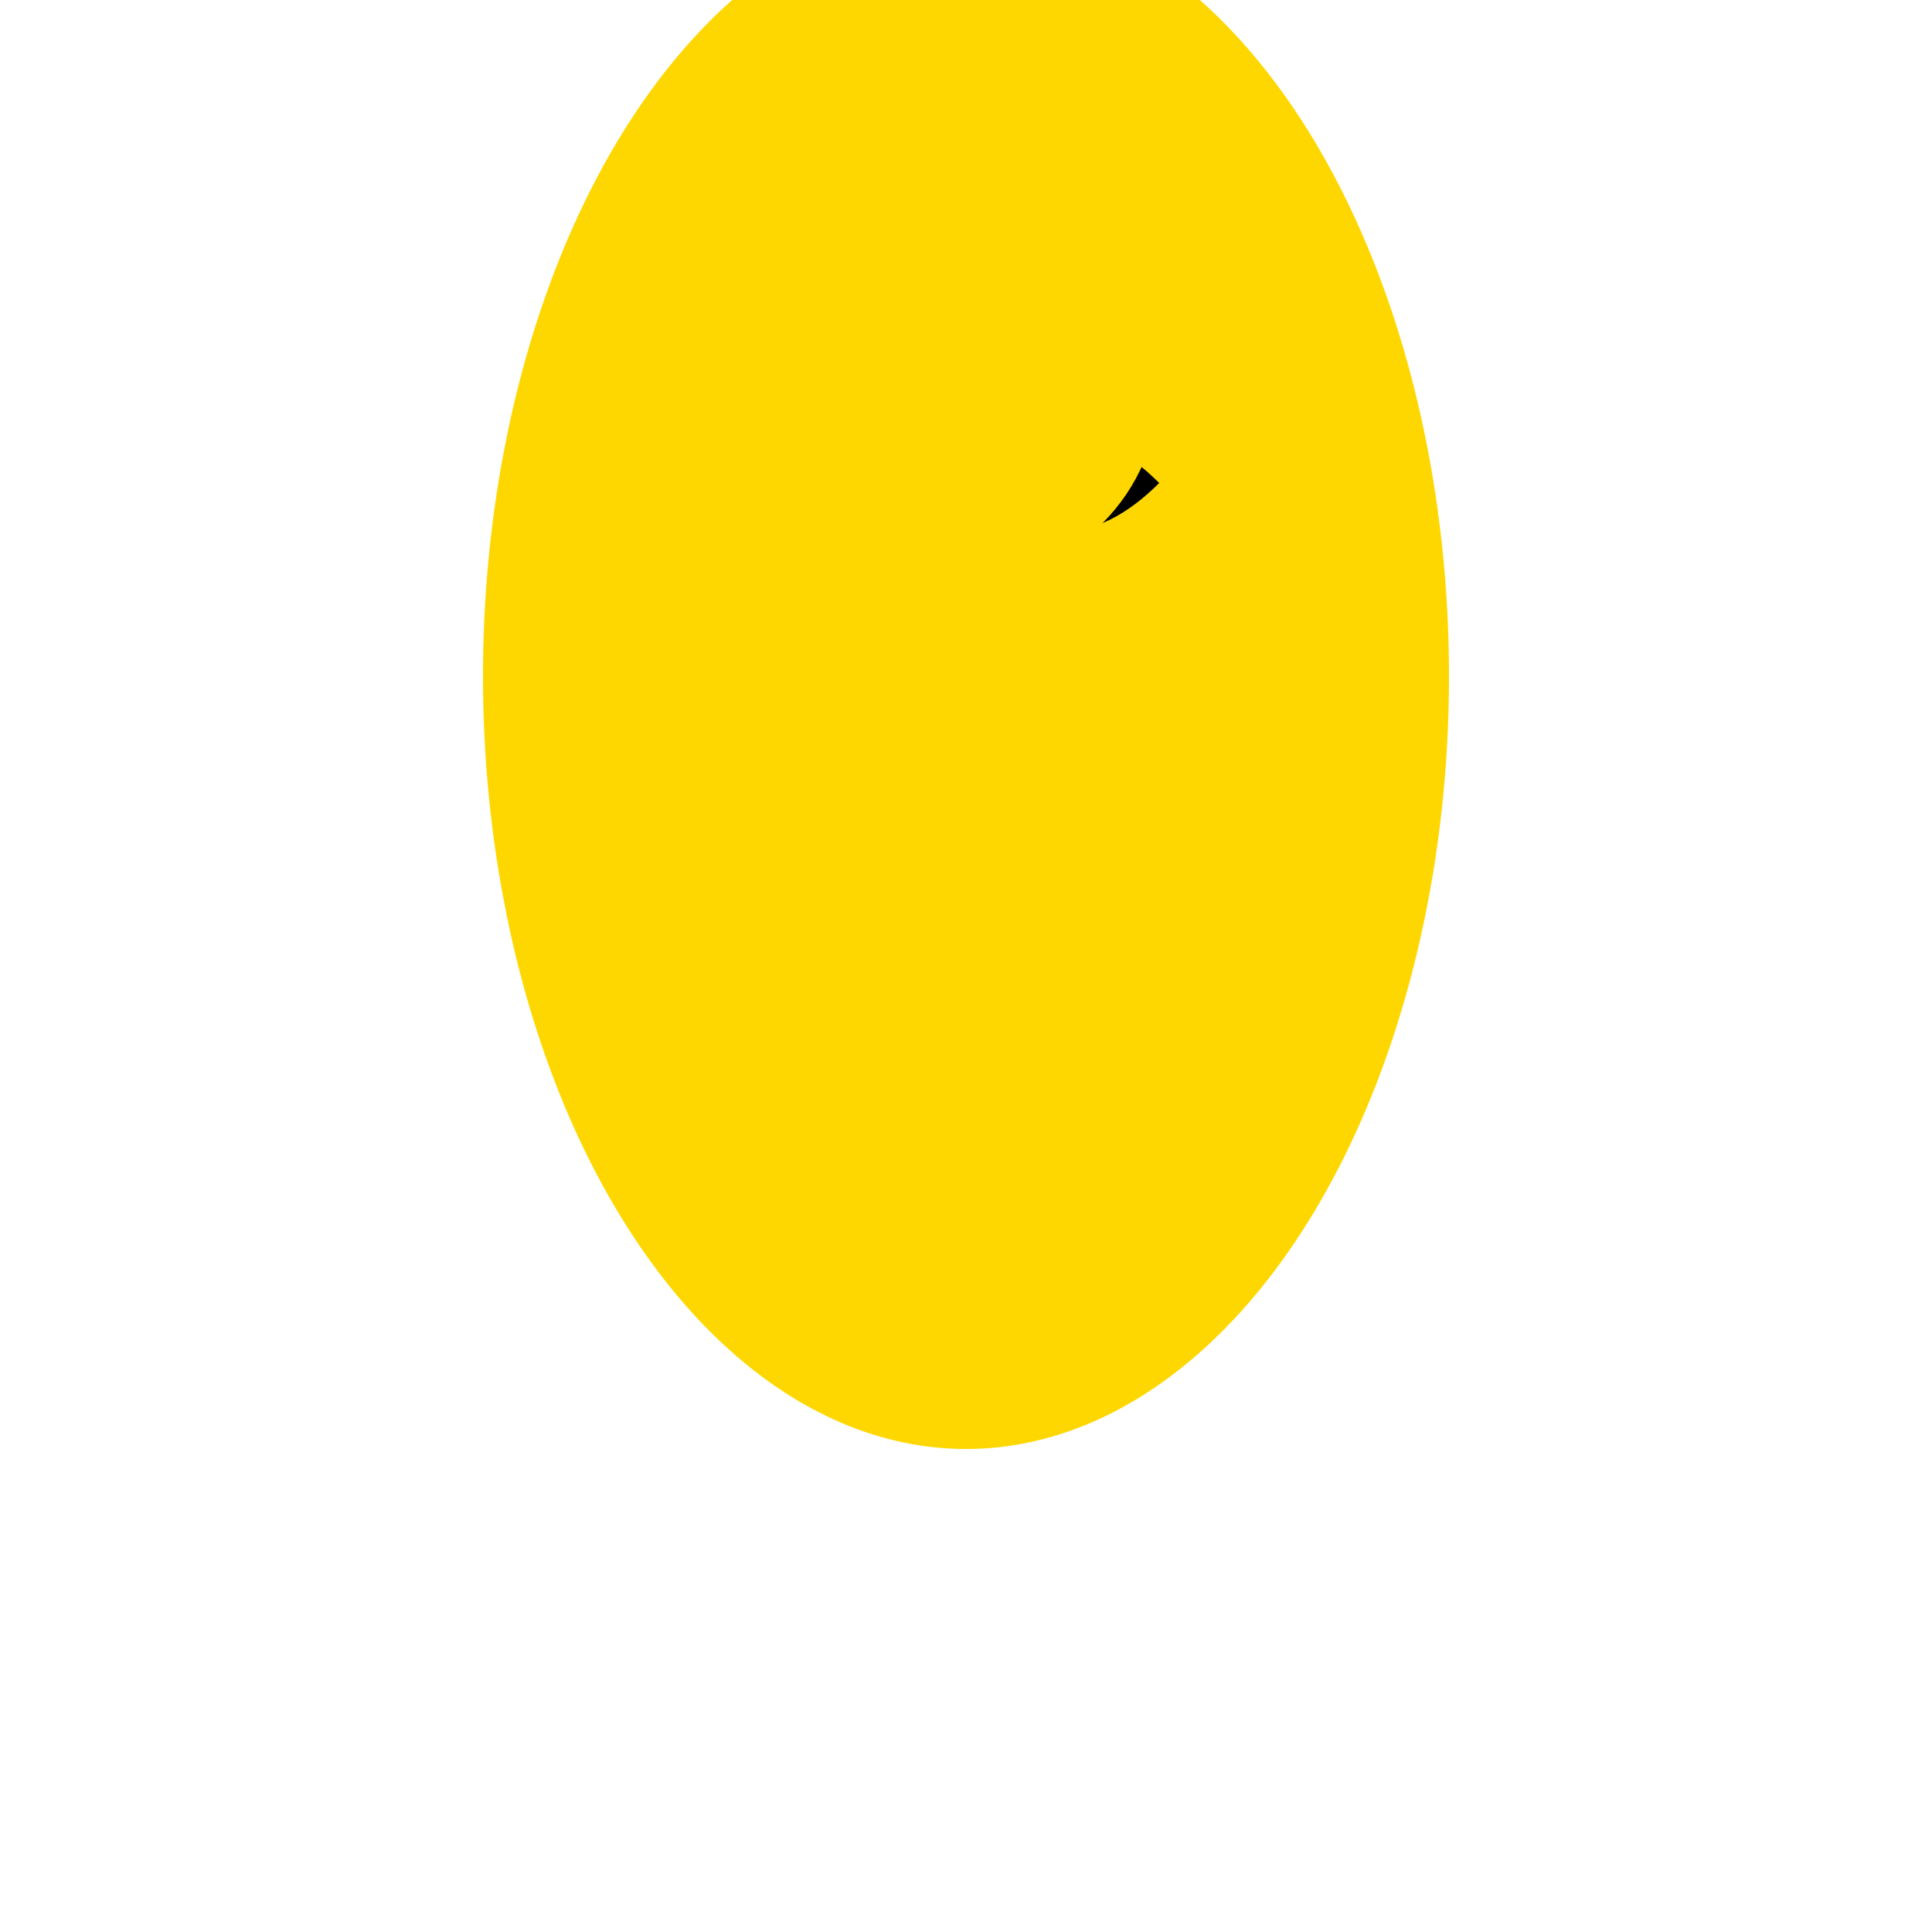 <svg width="200" height="200" xmlns="http://www.w3.org/2000/svg">

  <!-- Body -->
  <ellipse cx="100" cy="70" rx="50" ry="80" fill="#FFD700">
    <animateTransform
      attributeName="transform"
      type="rotate"
      from="0 100 70"
      to="360 100 70"
      dur="2s"
      repeatCount="indefinite"/>
  </ellipse>

  <!-- Wings -->
  <path d="M80,50 Q90,40 100,50 Q90,60 80,50" fill="#FFD700">
    <animateTransform
      attributeName="d"
      type="scale"
      from="1"
      to="-1"
      begin="0s"
      dur="1s"
      repeatCount="indefinite"/>
  </path>
  <path d="M120,50 Q110,40 100,50 Q110,60 120,50">
    <animateTransform
      attributeName="d"
      type="scale"
      from="1"
      to="-1"
      begin="0s"
      dur="1s"
      repeatCount="indefinite"/>
  </path>

  <!-- Head and antennae -->
  <circle cx="100" cy="40" r="20" fill="#FFD700">
    <animateTransform
      attributeName="cy"
      type="translate"
      from="0"
      to="20"
      begin="0s"
      dur="1s"
      repeatCount="indefinite"/>
  </circle>
  <path d="M95,45 L105,45" stroke="#FFD700">
    <animateTransform
      attributeName="d"
      type="translate"
      from="0,-20"
      to="0,20"
      begin="0s"
      dur="1s"
      repeatCount="indefinite"/>
  </path>
</svg>